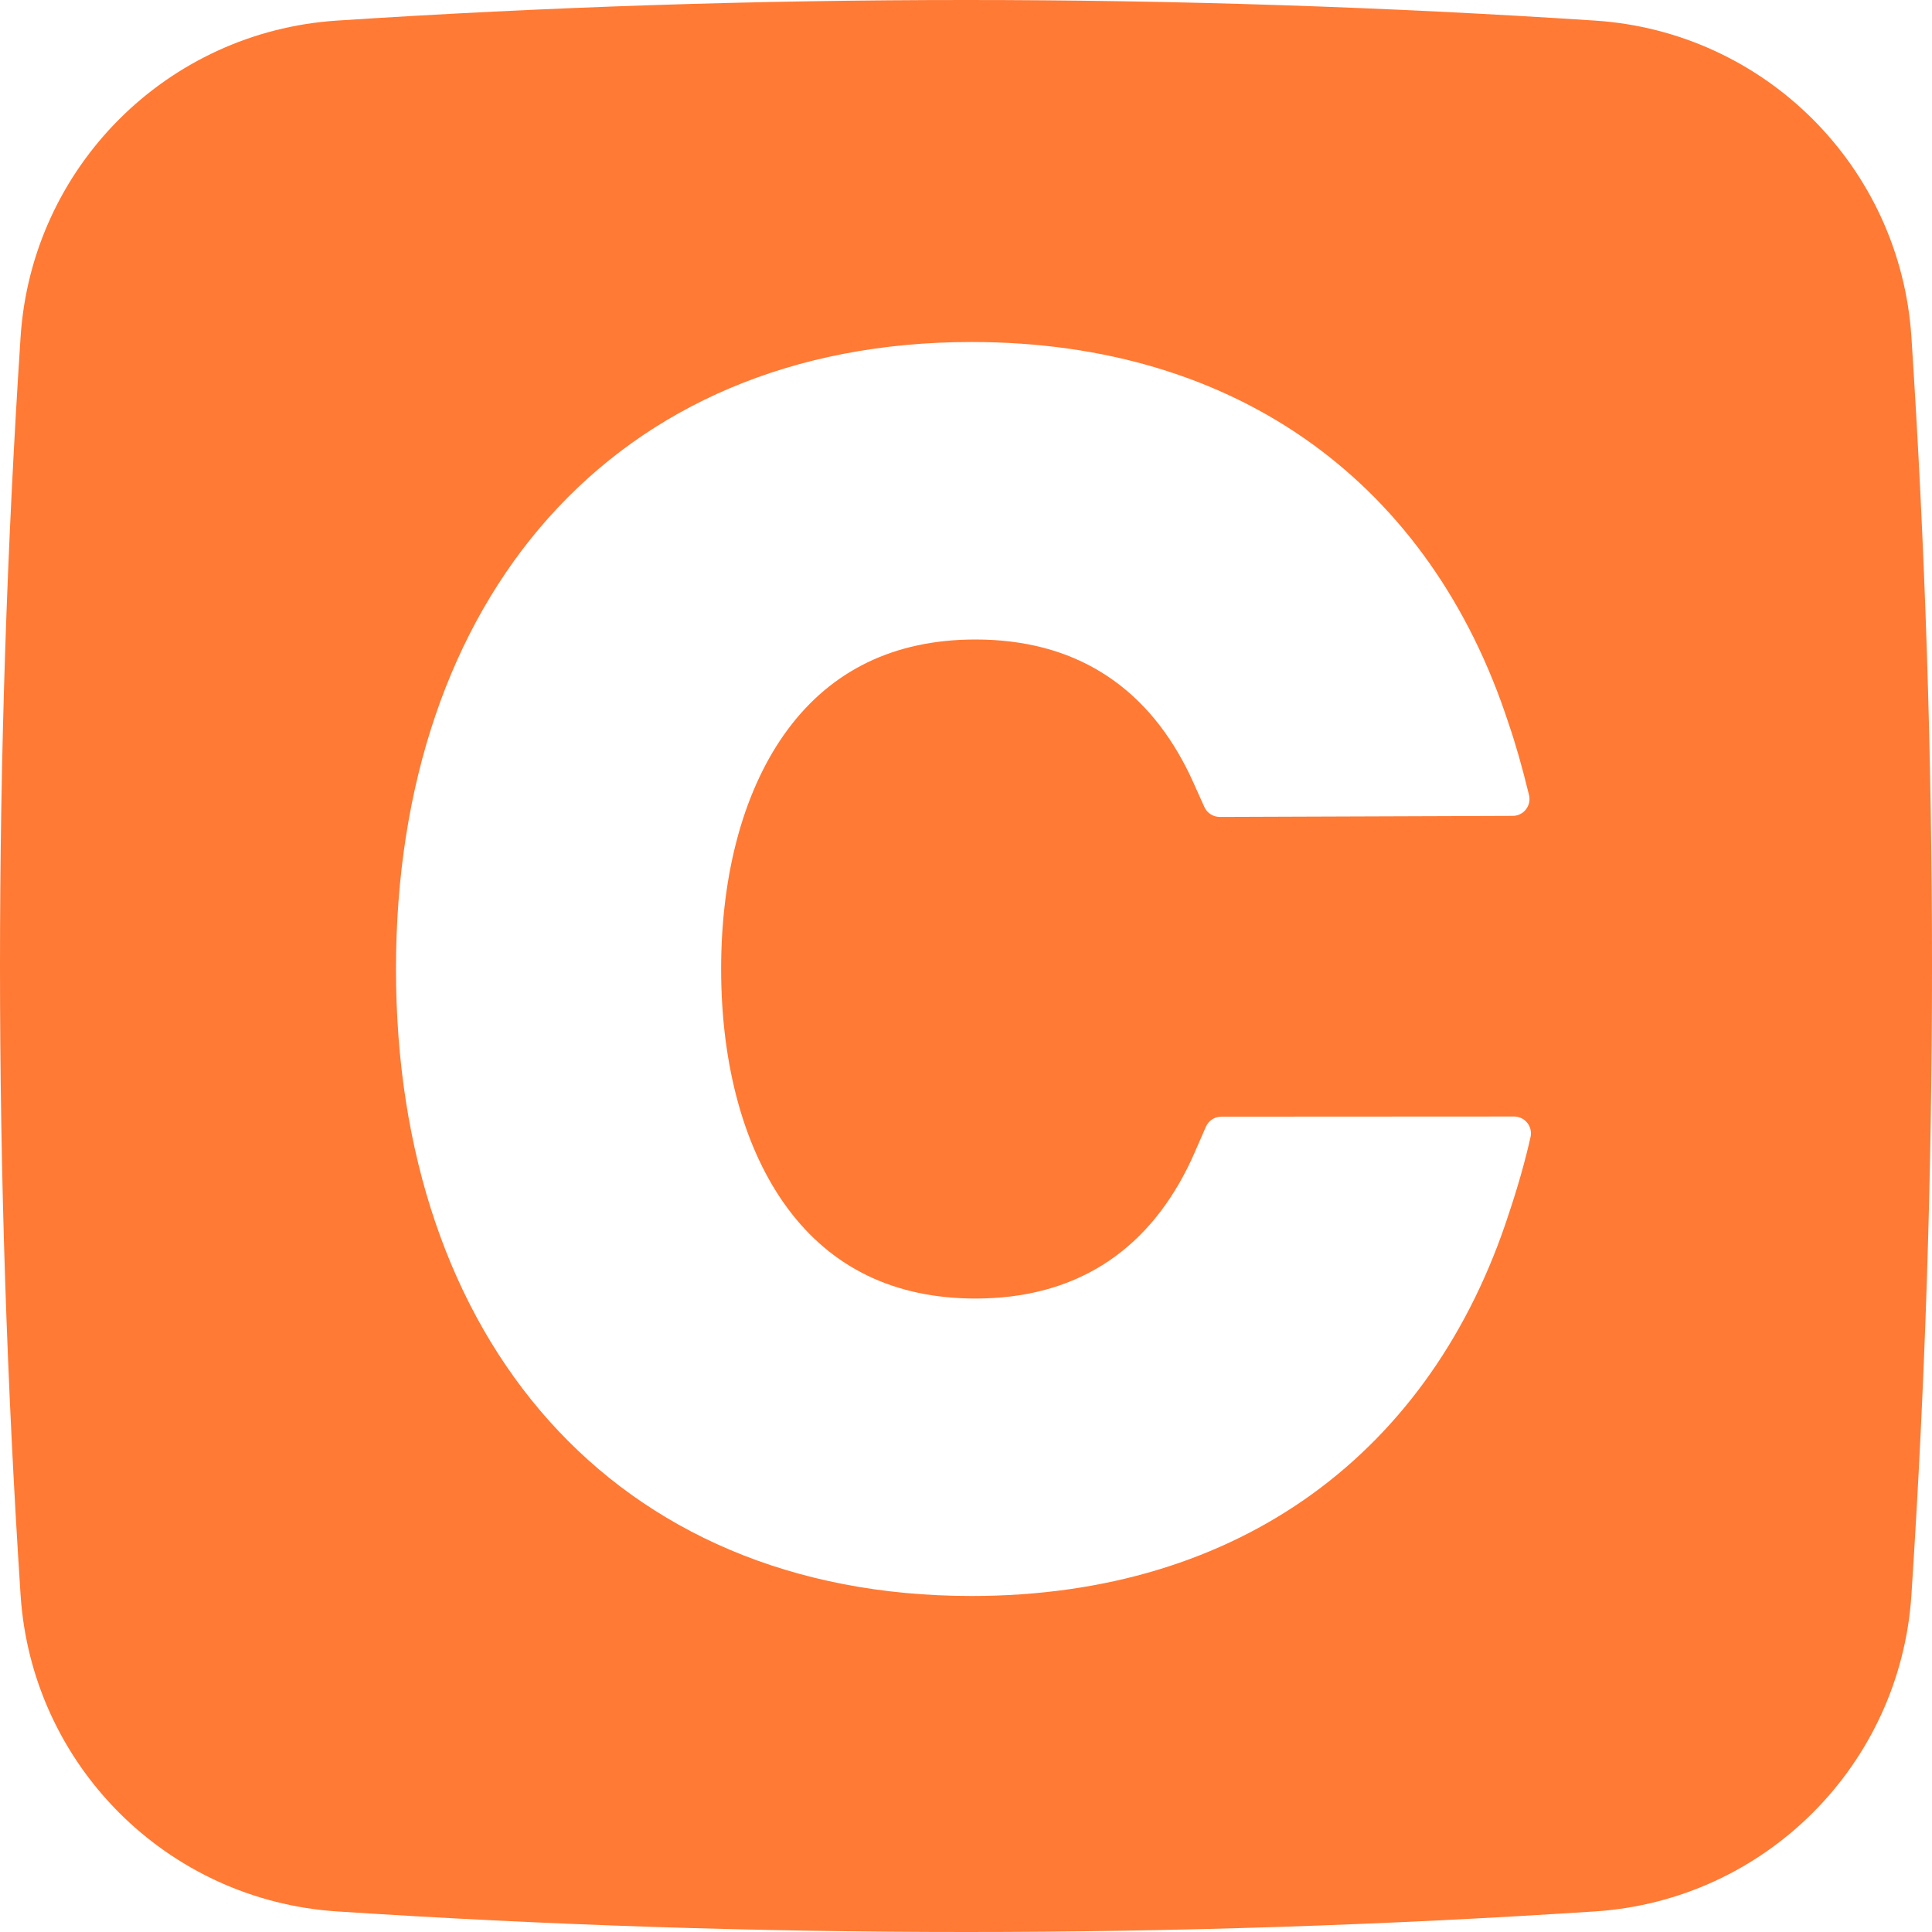 <?xml version="1.0" encoding="UTF-8"?>
<svg width="50px" height="50px" viewBox="0 0 50 50" version="1.1" xmlns="http://www.w3.org/2000/svg" xmlns:xlink="http://www.w3.org/1999/xlink">
    <g transform="translate(-20, -20)" fill="#FF7A34">
        <path d="M28.719,20.533 C34.146,20.178 39.573,20 45,20 C50.427,20 55.854,20.178 61.281,20.533 C65.677,20.821 69.179,24.323 69.467,28.719 C69.822,34.146 70,39.573 70,45 C70,50.427 69.822,55.854 69.467,61.281 C69.179,65.677 65.677,69.179 61.281,69.467 C55.854,69.822 50.427,70 45,70 C39.573,70 34.146,69.822 28.719,69.467 C24.323,69.179 20.821,65.677 20.533,61.281 C20.178,55.854 20,50.427 20,45 C20,39.573 20.178,34.146 20.533,28.719 C20.821,24.323 24.323,20.821 28.719,20.533 Z M50.876,40.234 L51.169,40.885 C51.24,41.042 51.396,41.142 51.568,41.142 L59.148,41.115 C59.183,41.115 59.216,41.111 59.25,41.103 C59.484,41.047 59.627,40.811 59.571,40.577 L59.571,40.577 C59.397,39.858 59.219,39.236 59.038,38.712 C57.03,32.563 52.083,28.851 45.143,28.851 C35.843,28.851 30.248,35.539 30.248,45.078 C30.248,54.616 35.843,61.304 45.143,61.304 C52.106,61.304 57.063,57.567 59.057,51.384 C59.286,50.701 59.47,50.048 59.61,49.427 C59.617,49.395 59.621,49.363 59.621,49.331 C59.621,49.09 59.425,48.895 59.185,48.895 L51.607,48.899 C51.434,48.899 51.277,49.002 51.208,49.161 L50.92,49.821 C50.86,49.96 50.797,50.095 50.731,50.226 C49.631,52.422 47.795,53.606 45.246,53.606 C43.133,53.606 41.518,52.797 40.391,51.281 C39.274,49.779 38.663,47.603 38.663,45.078 C38.663,42.552 39.274,40.376 40.391,38.874 C41.518,37.359 43.133,36.55 45.246,36.55 C47.776,36.55 49.604,37.716 50.707,39.881 C50.766,39.996 50.822,40.114 50.876,40.234 Z"></path>
    </g>
</svg>
